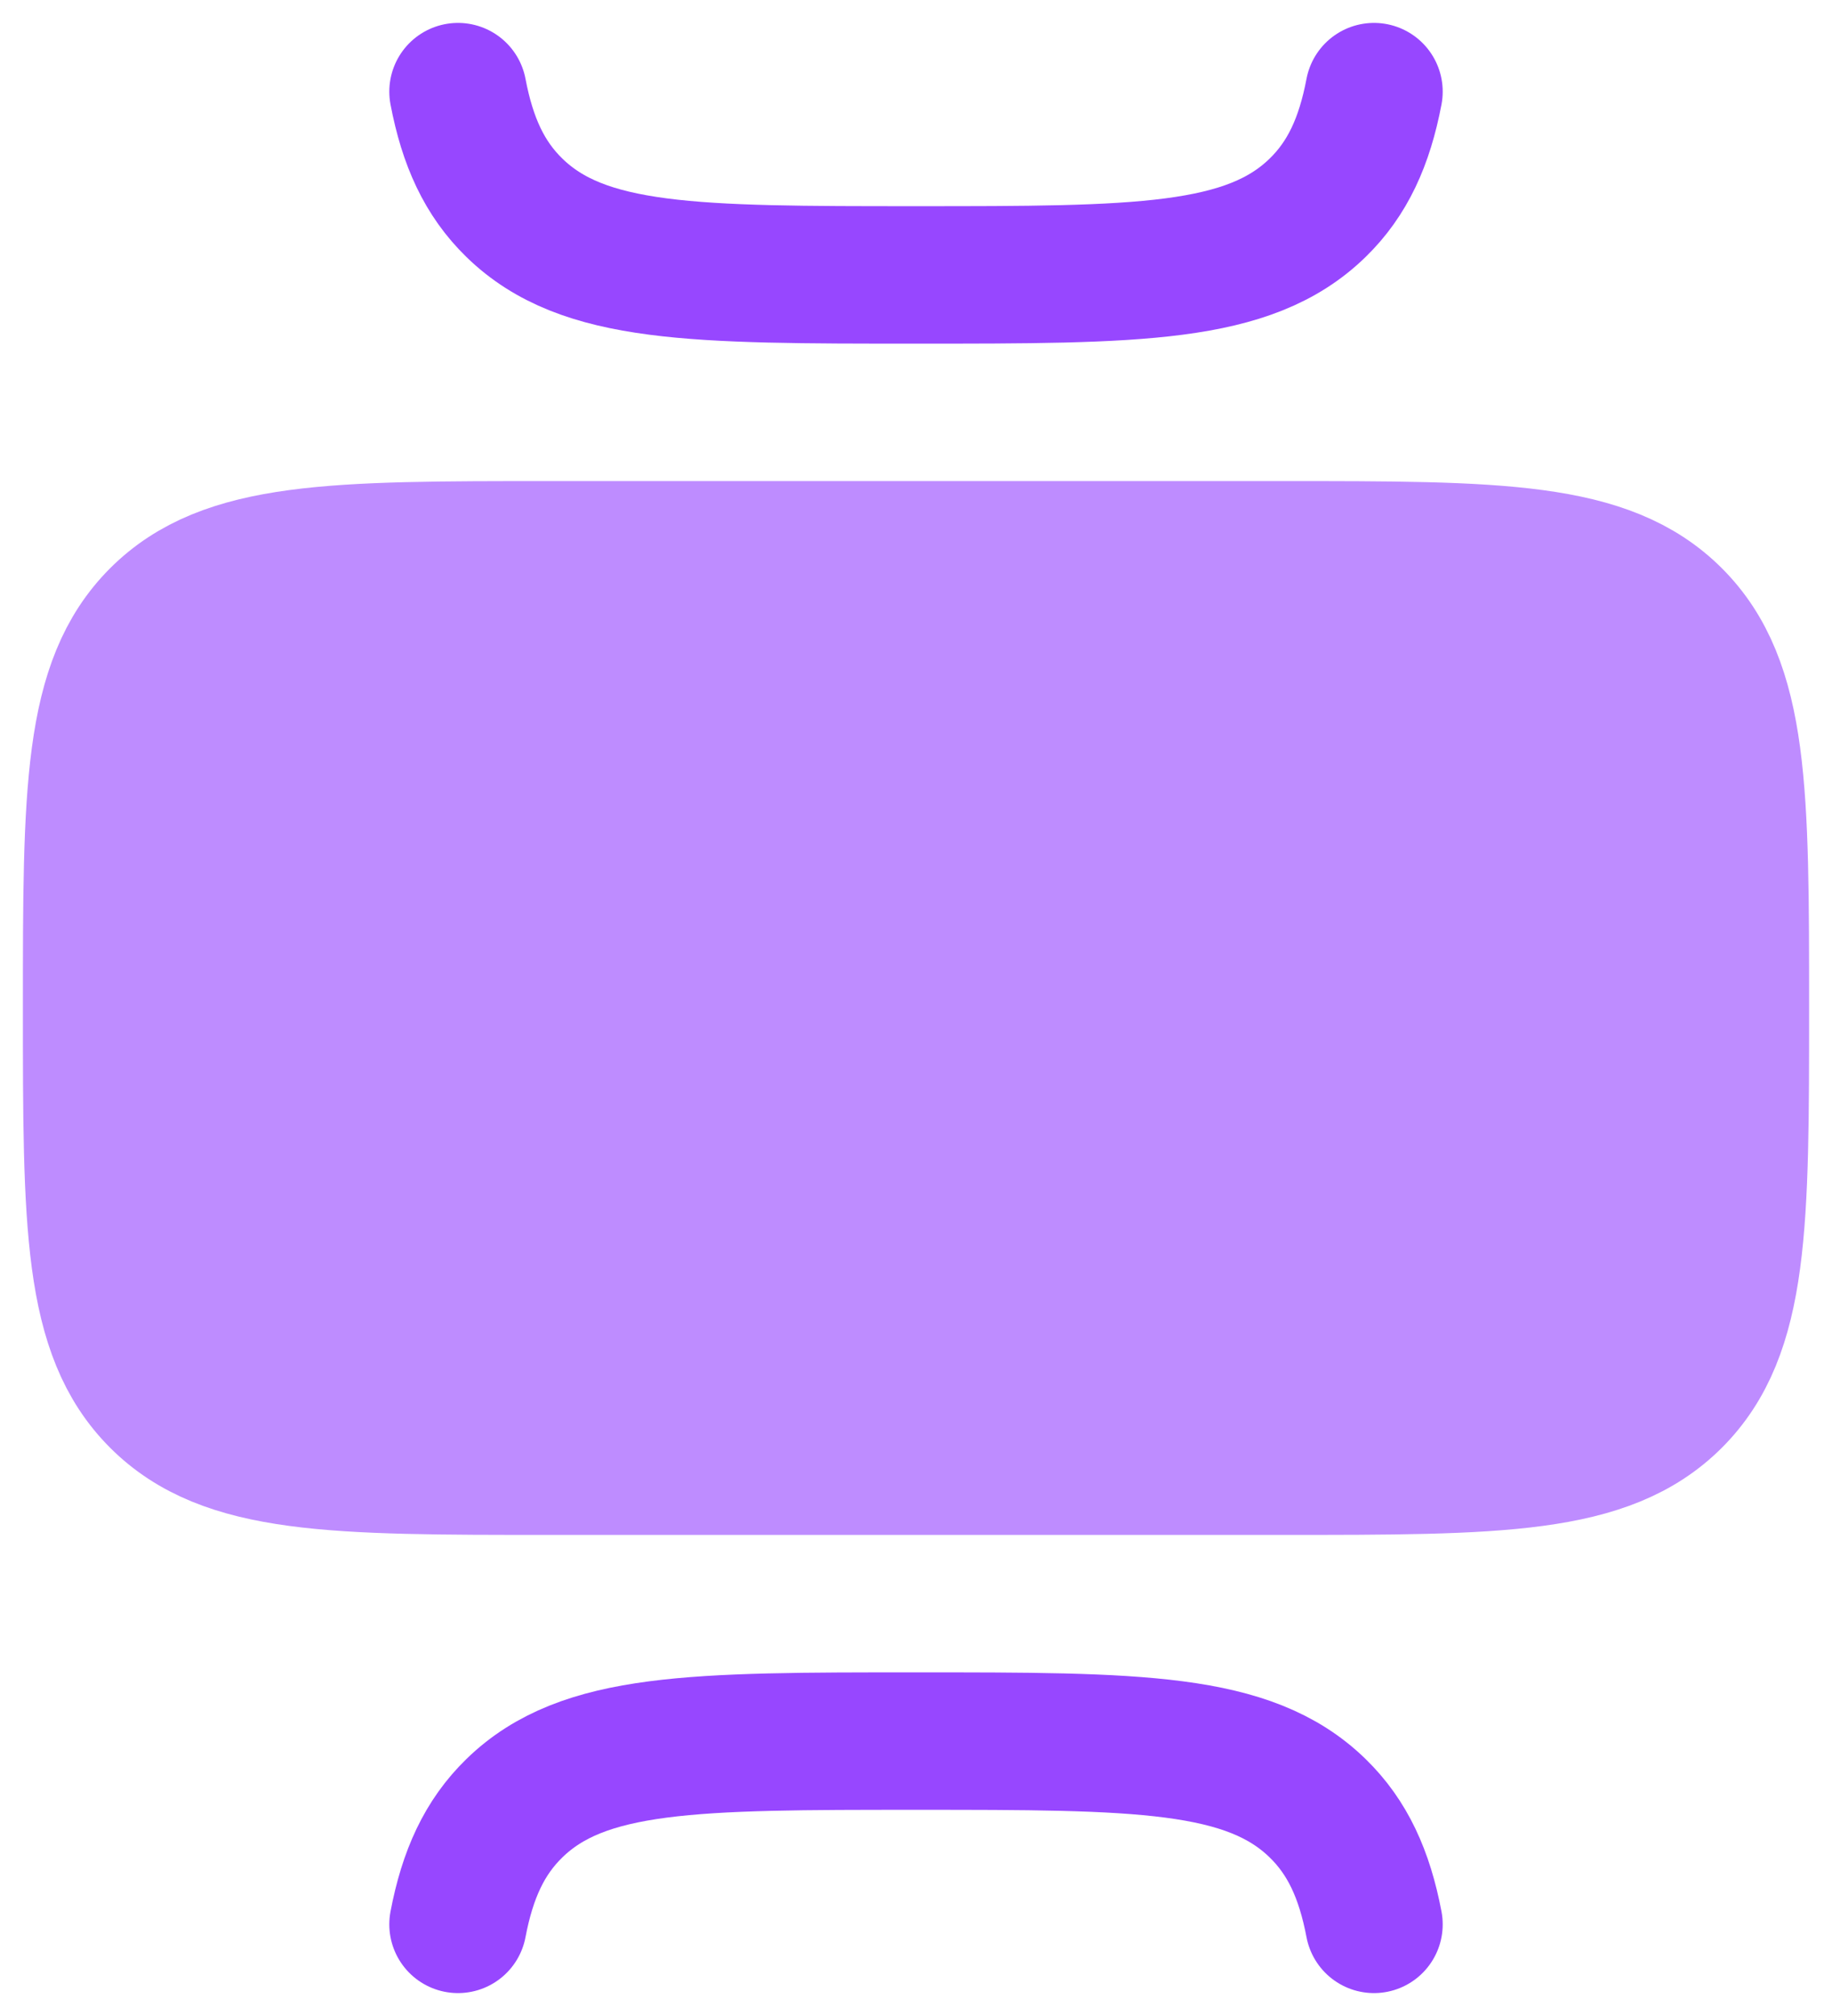 <svg width="20" height="22" viewBox="0 0 20 22" fill="none" xmlns="http://www.w3.org/2000/svg">
<path d="M14 6C16.357 6 17.535 6 18.268 6.732C19 7.464 19 8.643 19 11C19 13.357 19 14.536 18.268 15.268C17.535 16 16.357 16 14 16H6C3.643 16 2.464 16 1.732 15.268C1 14.536 1 13.357 1 11C1 8.643 1 7.464 1.732 6.732C2.464 6 3.643 6 6 6L14 6Z" fill="#BE8CFF" stroke="#BE8CFF" stroke-width="1.5" stroke-linecap="round" stroke-linejoin="round"/>
<path d="M15 1C14.896 1.547 14.711 1.95 14.384 2.268C13.632 3 12.421 3 10 3C7.579 3 6.368 3 5.616 2.268C5.289 1.95 5.104 1.547 5 1" stroke="#9747FF" stroke-width="1.5" stroke-linecap="round" stroke-linejoin="round"/>
<path d="M15 21C14.896 20.453 14.711 20.05 14.384 19.732C13.632 19 12.421 19 10 19C7.579 19 6.368 19 5.616 19.732C5.289 20.05 5.104 20.453 5 21" stroke="#9747FF" stroke-width="1.5" stroke-linecap="round" stroke-linejoin="round"/>
</svg>
